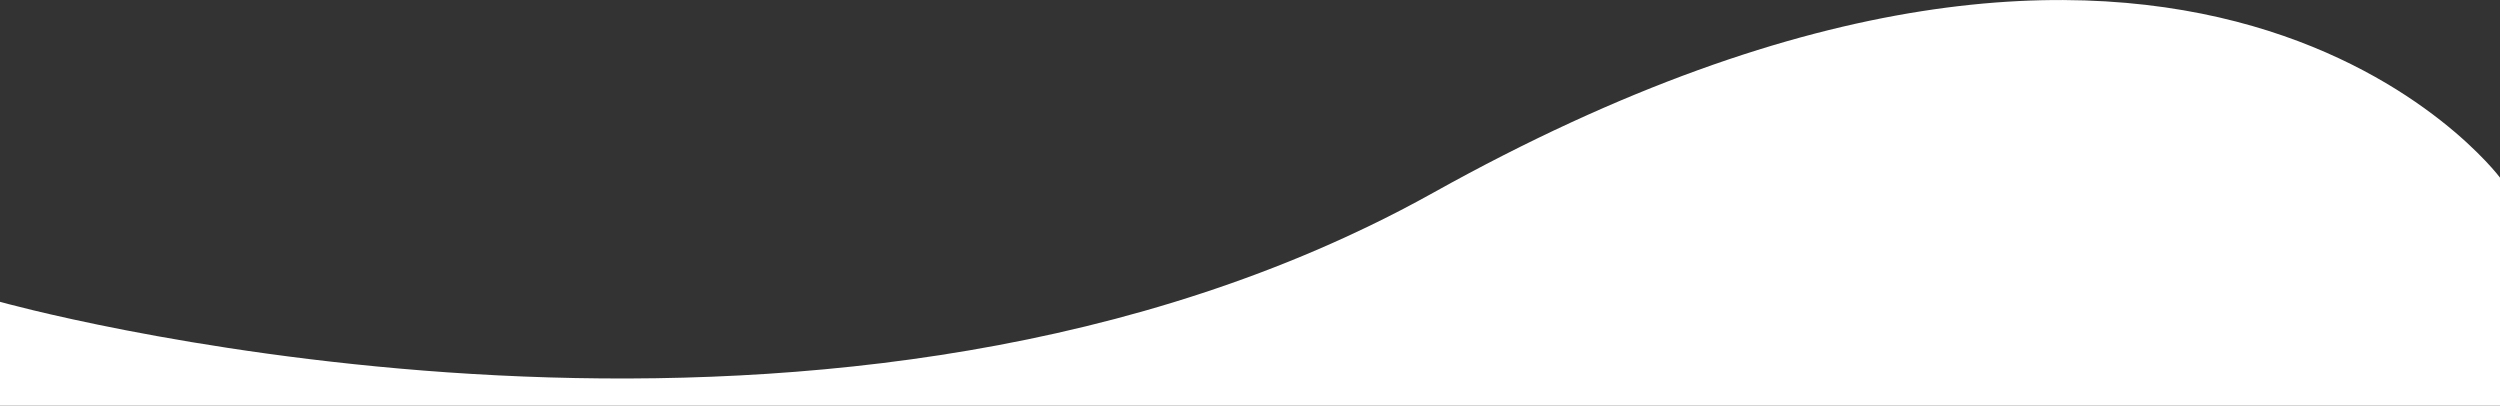 <svg id="a597dd17-3074-4f39-b8f3-b000b5f71139" data-name="eae20e2d-51df-47a6-ae79-31e5af6d9114" xmlns="http://www.w3.org/2000/svg" viewBox="0 0 1920 311.59"><rect x="0" y="0" width="1920" height="311.59" fill="#333333" stroke="none"/><title>Artboard 1</title><path d="M1920,136.42S1685.81-178,1100.89,147.93q-25.1,14-50.78,26.33-8.64,4.16-17.33,8.13C573.05,392.8,0,231.79,0,231.79v79.8H1920Z" fill="#fff"/></svg>